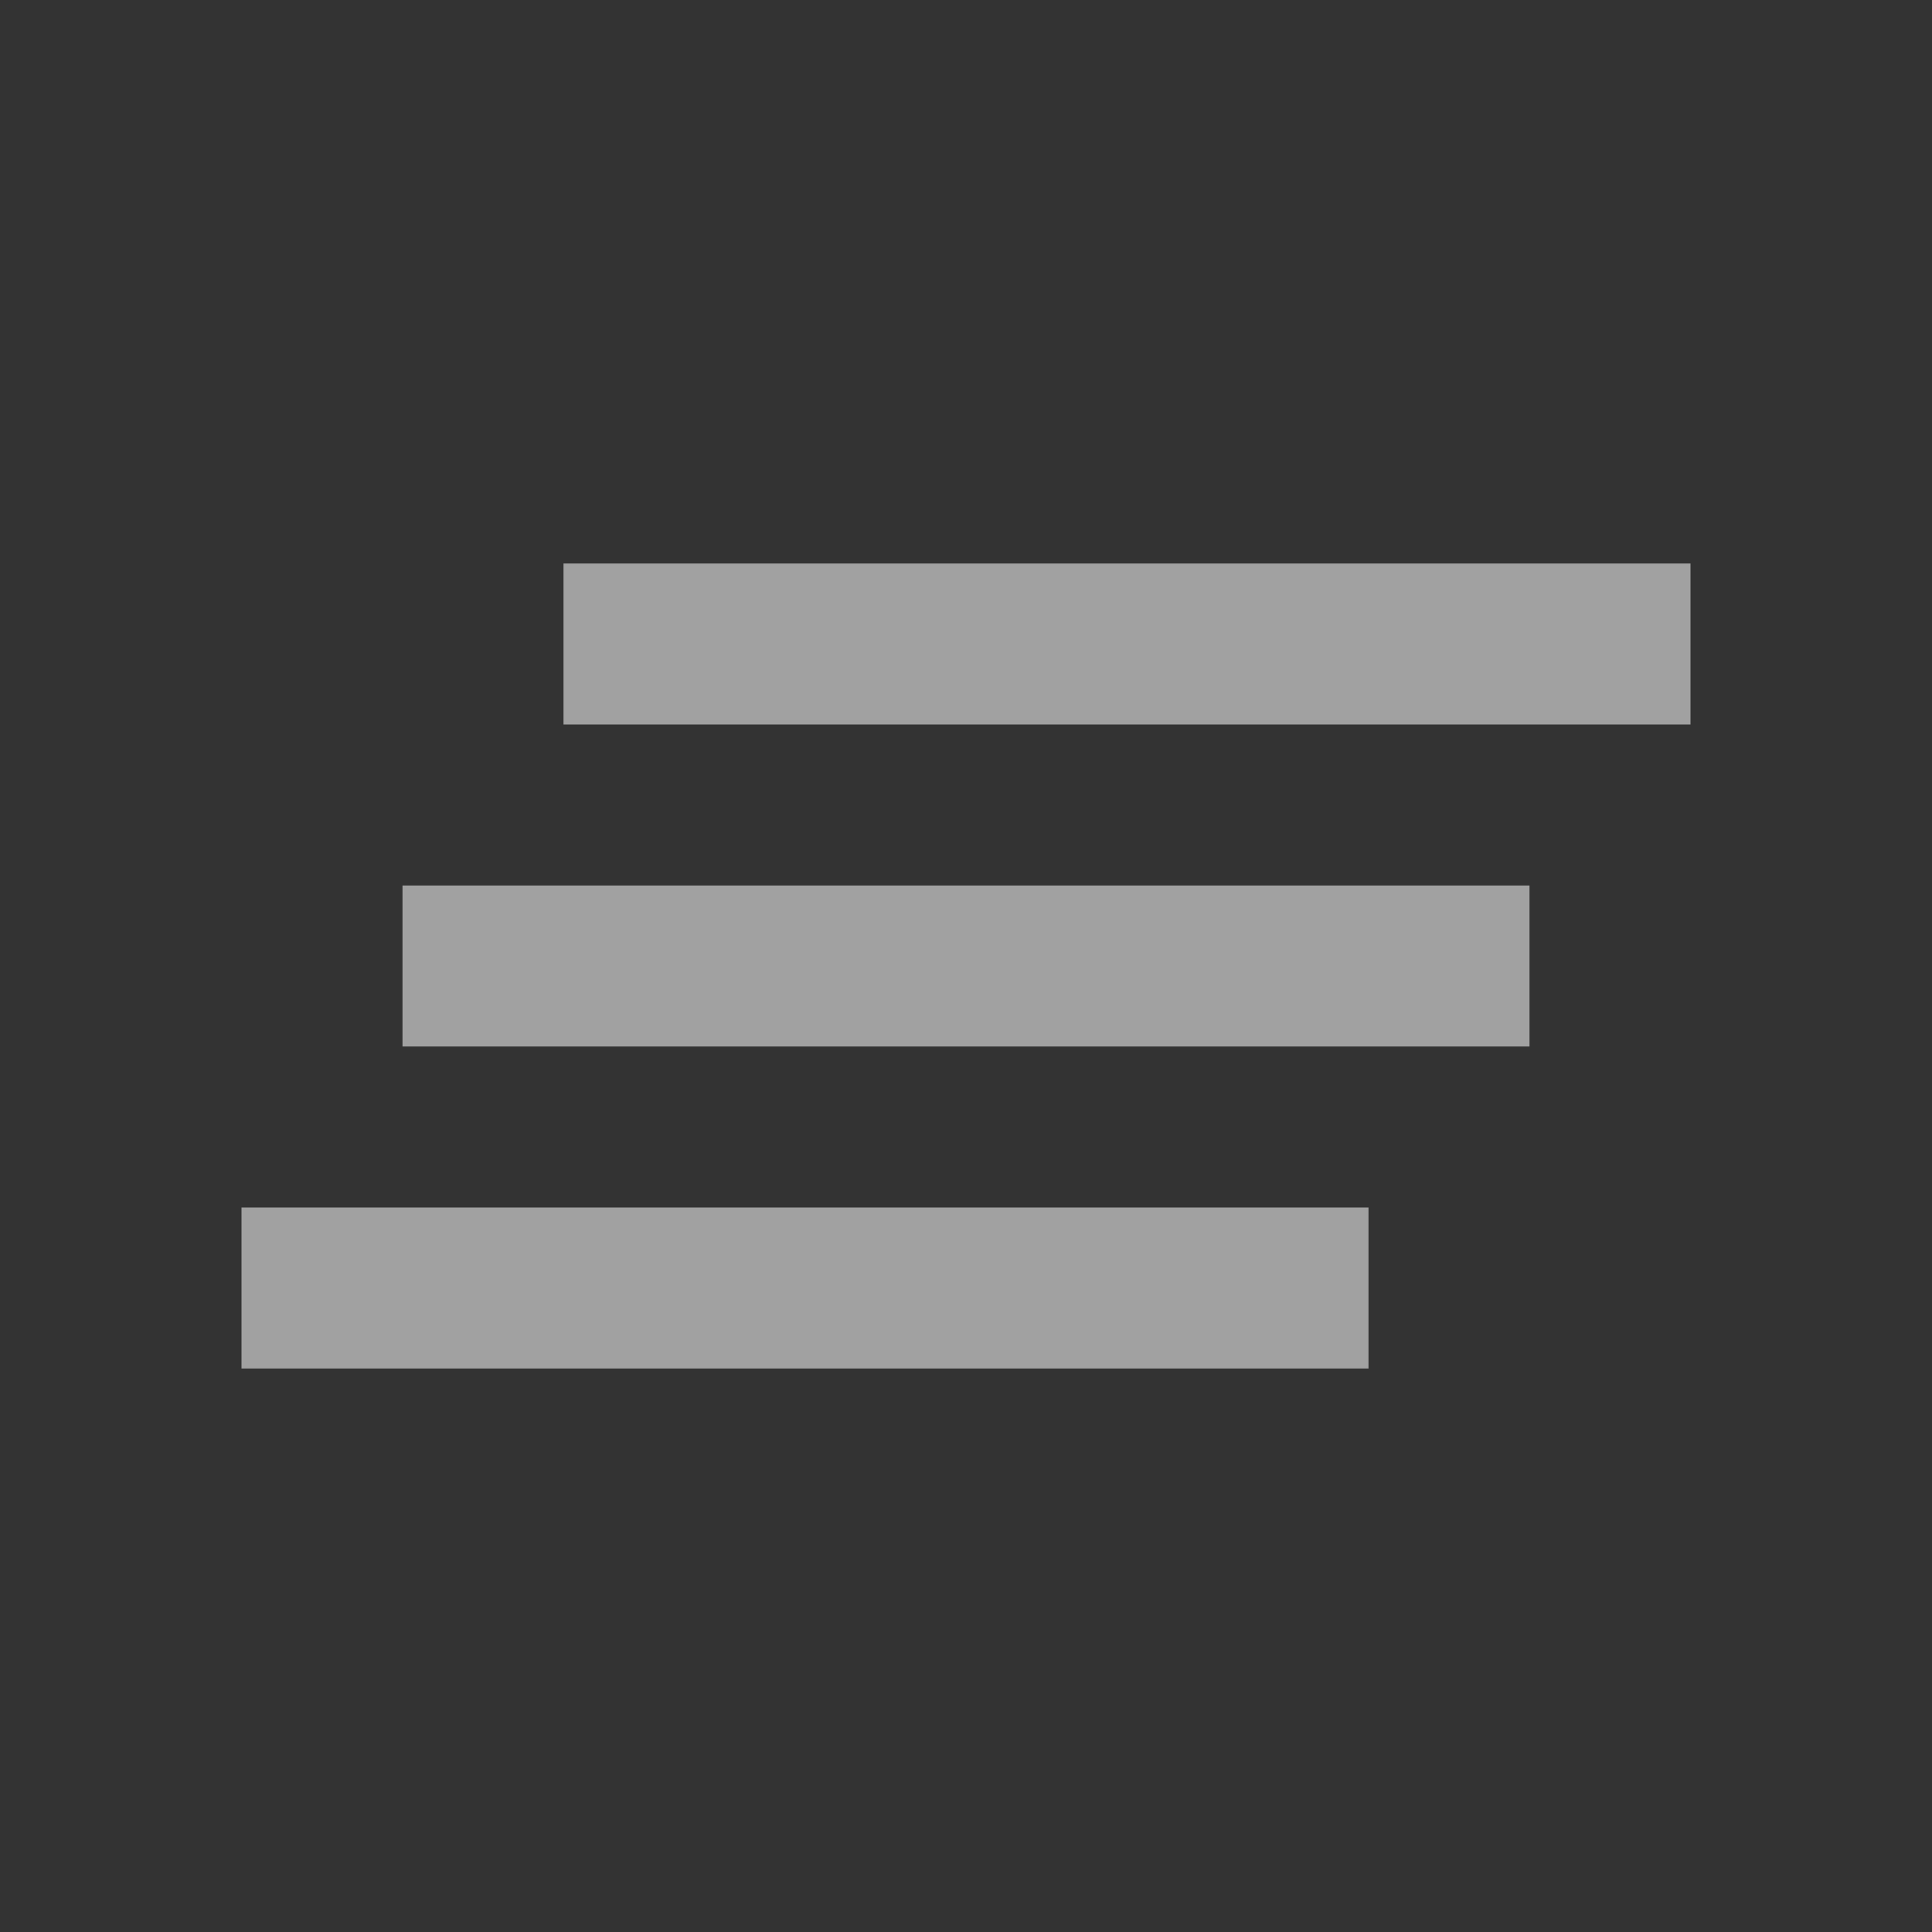 <svg width="24" height="24" viewBox="0 0 24 24" fill="none" xmlns="http://www.w3.org/2000/svg">
<rect x="0" y="0" width="24" height="24" fill="#333333" stroke="none"/>
<path fill-rule="evenodd" clip-rule="evenodd" d="M7 9V7H21V9H7ZM5 13H19V11H5V13ZM3 17H17V15H3V17Z" fill="white" fill-opacity="0.54"/>
</svg>
